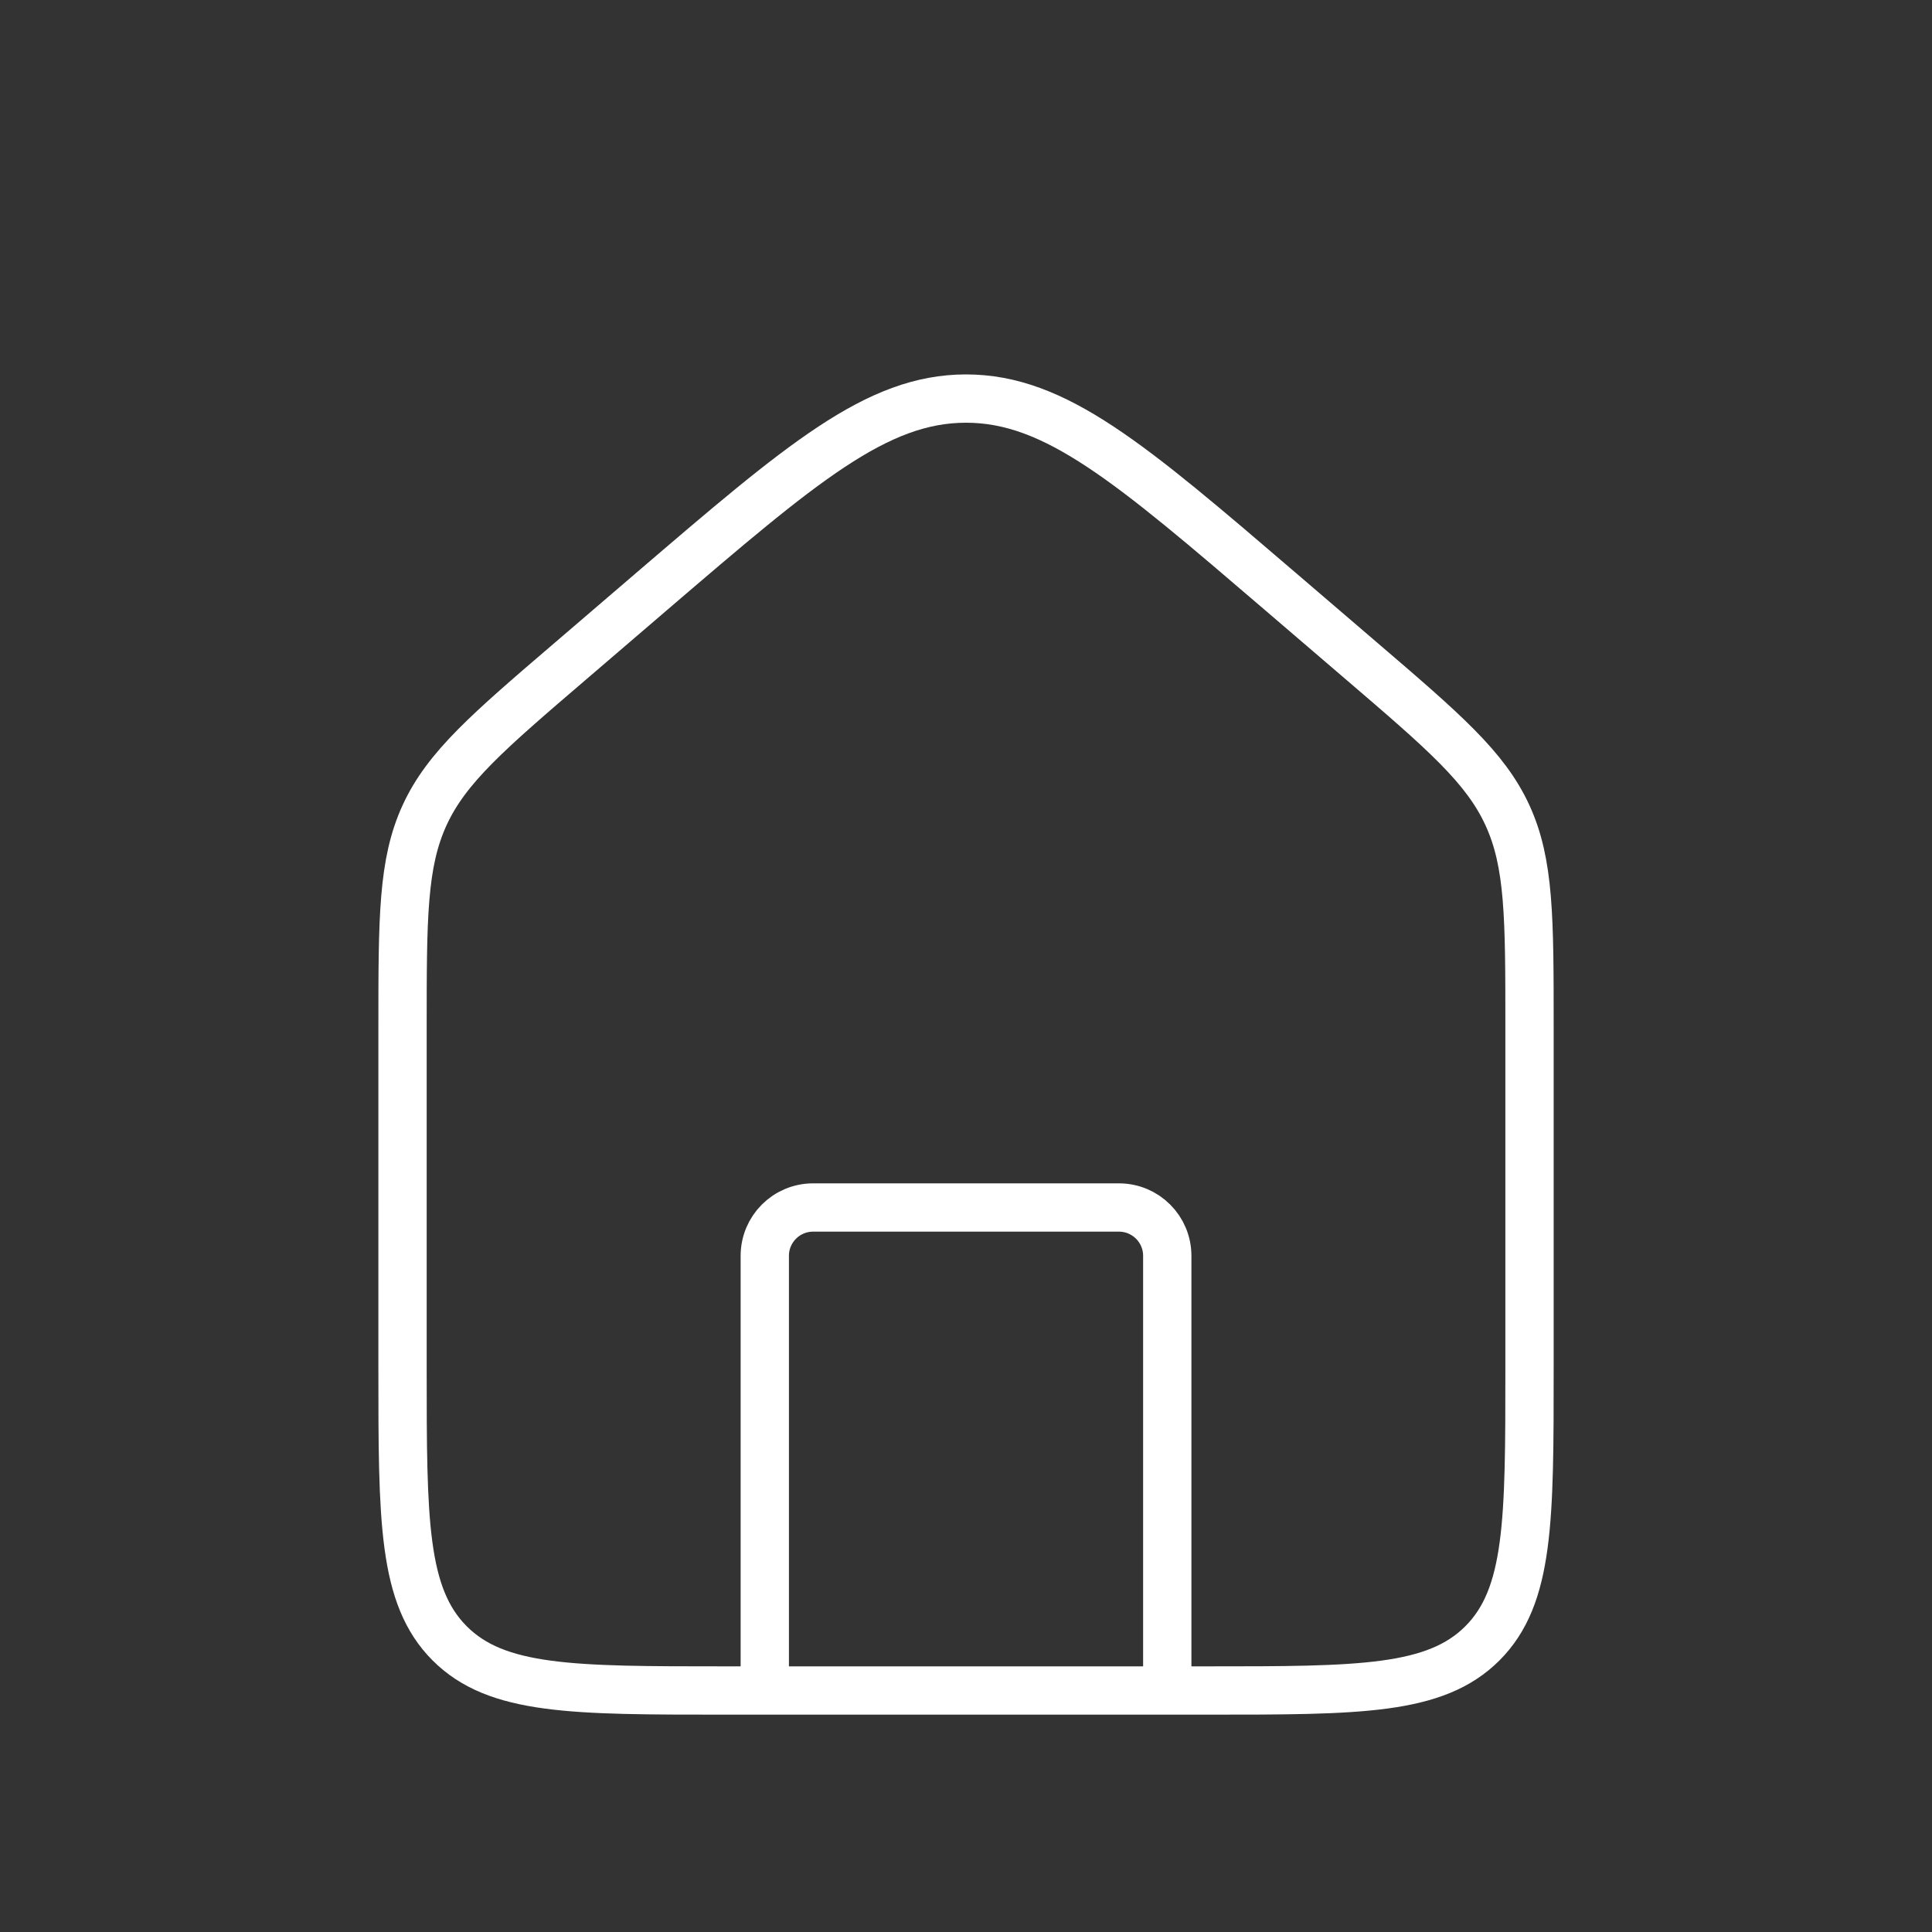 <svg width="40" height="40" viewBox="0 0 40 40" fill="none" xmlns="http://www.w3.org/2000/svg">
<rect x="0" y="0" width="40" height="40" fill="#333333" stroke="none"/>
<path d="M8.334 21.266C8.334 19.003 8.334 17.872 8.791 16.877C9.248 15.883 10.107 15.146 11.826 13.674L13.492 12.245C16.598 9.583 18.151 8.252 20 8.252C21.85 8.252 23.402 9.583 26.508 12.245L28.175 13.674C29.893 15.146 30.752 15.883 31.209 16.877C31.667 17.872 31.667 19.003 31.667 21.266V28.333C31.667 31.476 31.667 33.047 30.691 34.024C29.714 35 28.143 35 25 35H15C11.857 35 10.286 35 9.31 34.024C8.334 33.047 8.334 31.476 8.334 28.333V21.266Z" stroke="white" strokeWidth="2"/>
<path d="M24.167 35V26C24.167 25.448 23.719 25 23.167 25H16.834C16.281 25 15.834 25.448 15.834 26V35" stroke="white" strokeWidth="2" strokeLinecap="round" strokeLinejoin="round"/>
</svg>
